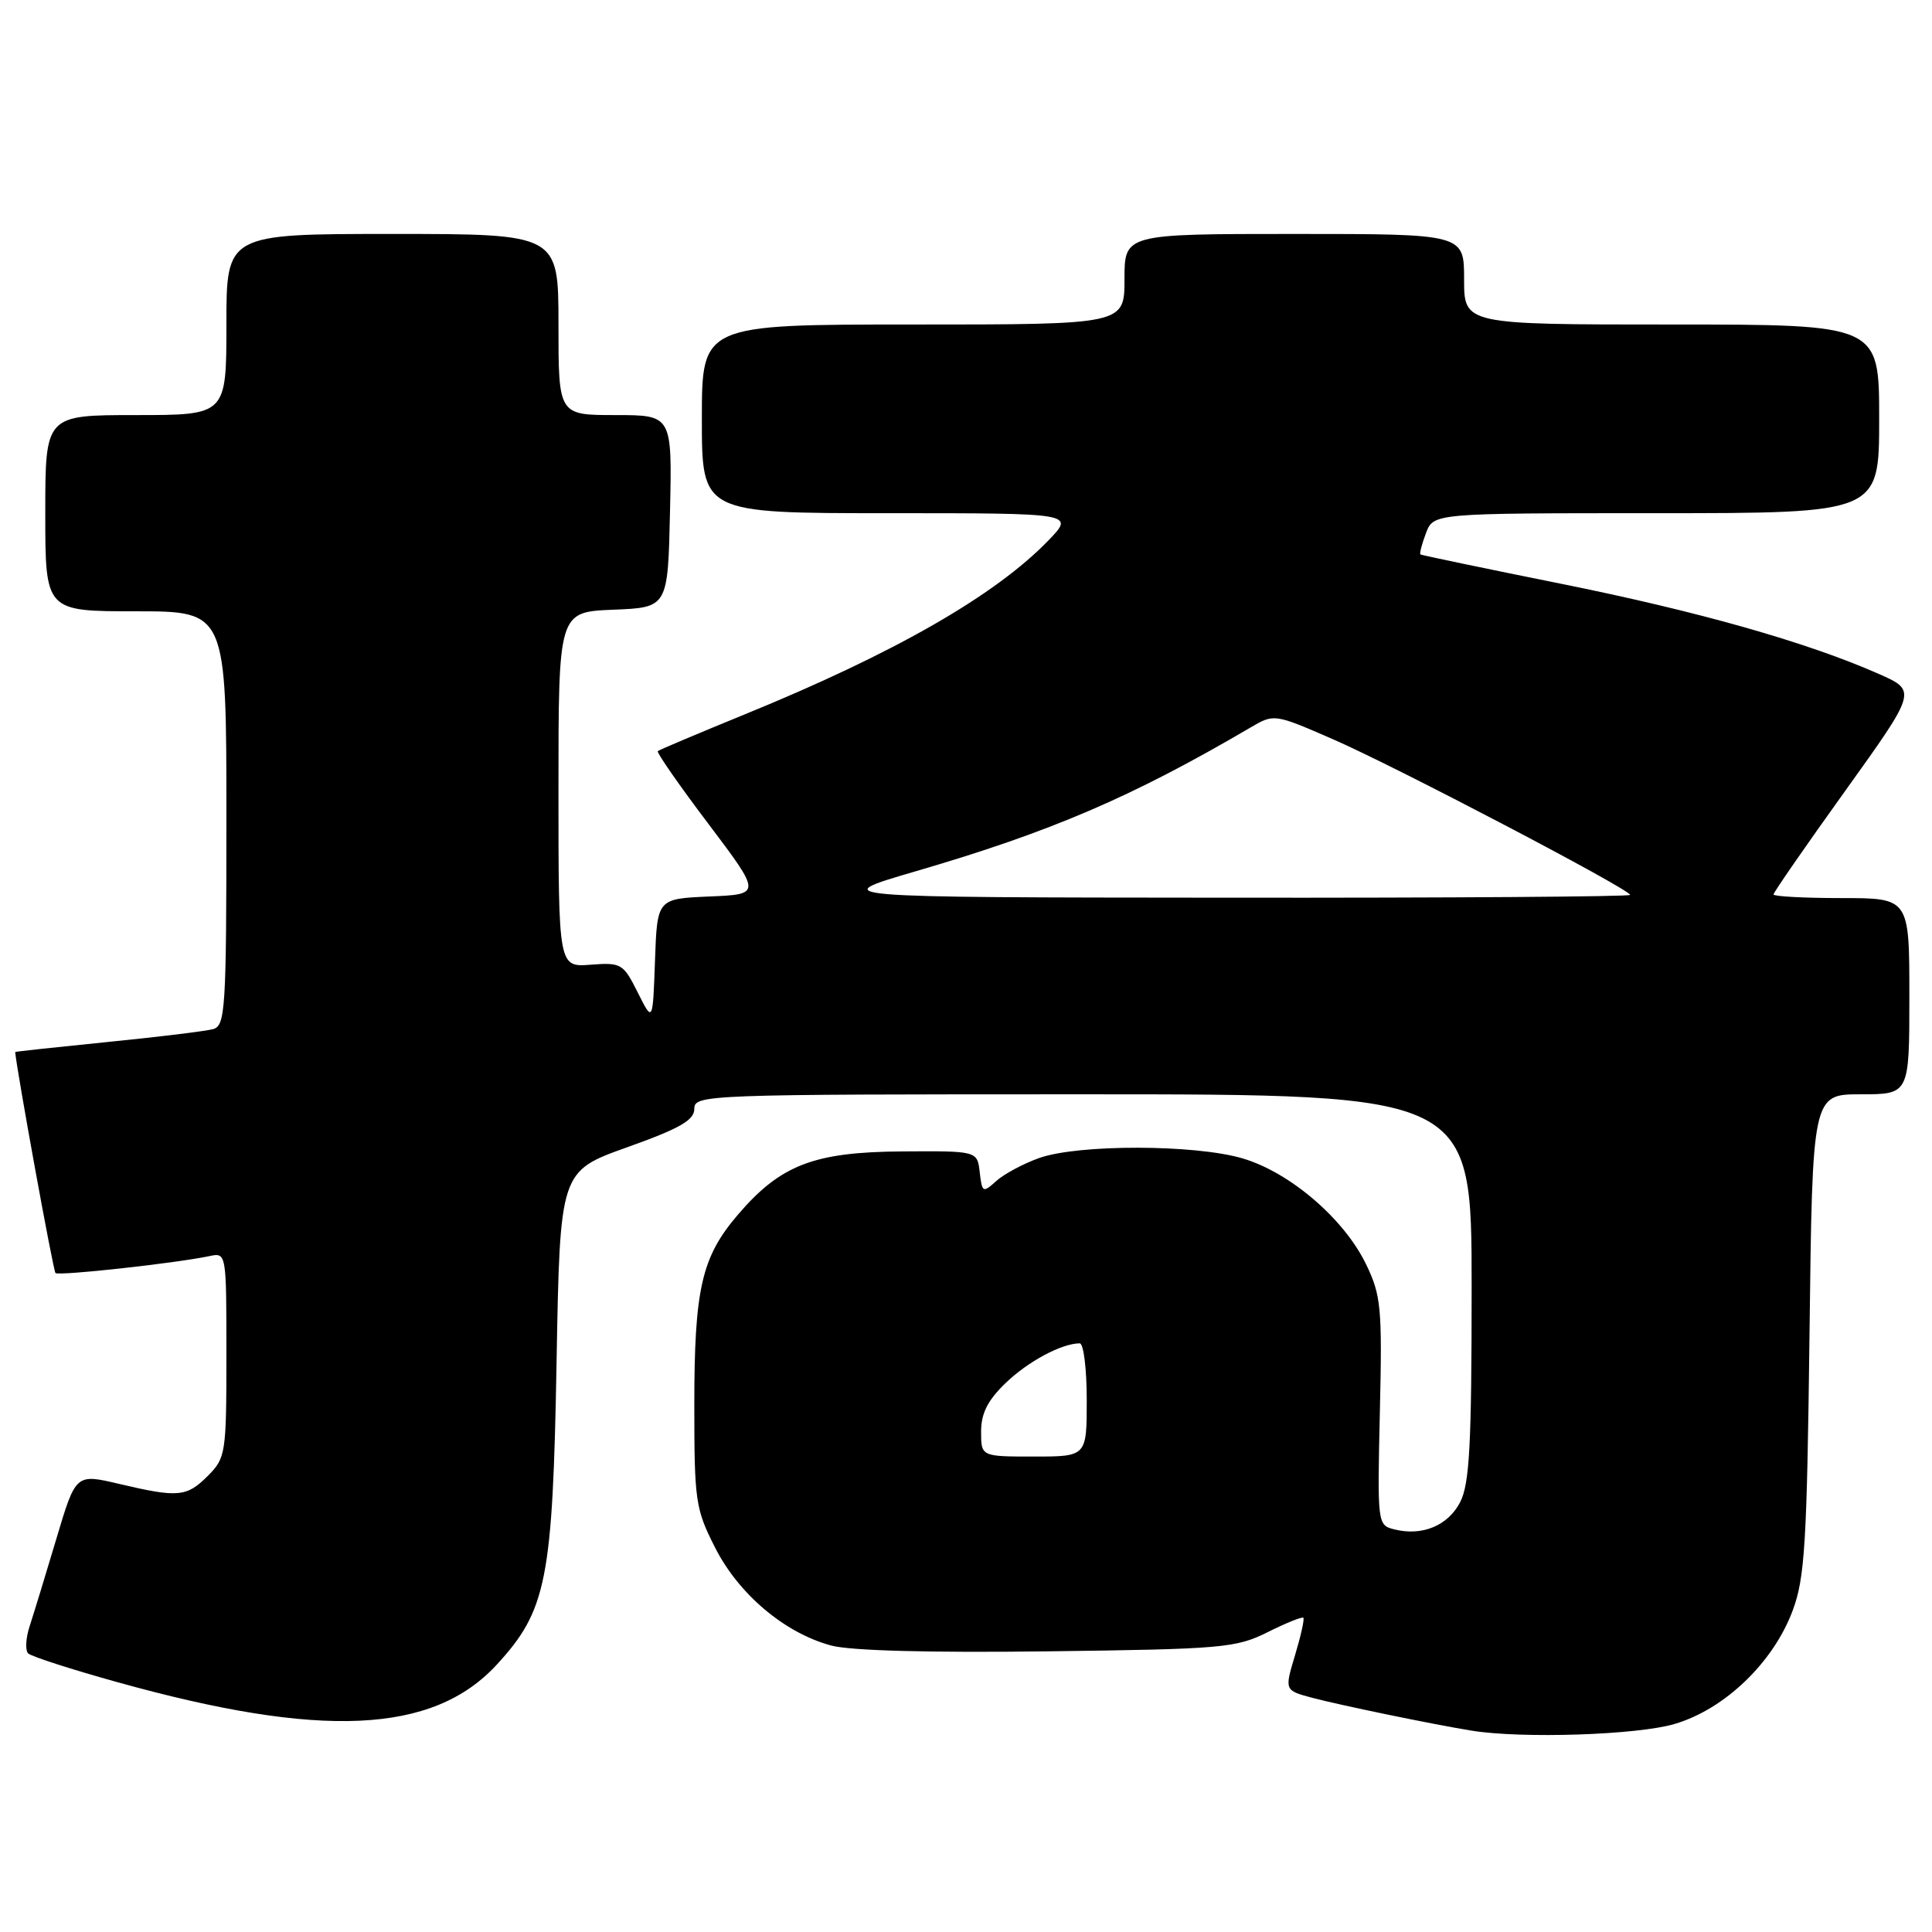 <?xml version="1.0" encoding="UTF-8" standalone="no"?>
<!DOCTYPE svg PUBLIC "-//W3C//DTD SVG 1.1//EN" "http://www.w3.org/Graphics/SVG/1.1/DTD/svg11.dtd" >
<svg xmlns="http://www.w3.org/2000/svg" xmlns:xlink="http://www.w3.org/1999/xlink" version="1.1" viewBox="0 0 256 256">
 <g >
 <path fill="currentColor"
d=" M 221.91 228.43 C 228.54 226.47 234.96 220.30 237.53 213.43 C 239.15 209.11 239.43 204.57 239.77 176.75 C 240.15 145.00 240.15 145.00 246.57 145.00 C 253.00 145.00 253.00 145.00 253.00 132.00 C 253.00 119.00 253.00 119.00 244.00 119.00 C 239.05 119.00 235.00 118.78 235.00 118.52 C 235.00 118.25 239.28 112.07 244.51 104.78 C 254.01 91.53 254.01 91.53 248.93 89.29 C 239.42 85.09 225.03 81.01 206.74 77.33 C 196.71 75.31 188.37 73.57 188.22 73.47 C 188.07 73.36 188.40 72.09 188.95 70.64 C 189.95 68.00 189.95 68.00 219.48 68.00 C 249.00 68.00 249.00 68.00 249.00 55.50 C 249.00 43.00 249.00 43.00 221.50 43.00 C 194.00 43.00 194.00 43.00 194.00 37.00 C 194.00 31.00 194.00 31.00 171.50 31.00 C 149.00 31.00 149.00 31.00 149.00 37.00 C 149.00 43.00 149.00 43.00 121.00 43.00 C 93.00 43.00 93.00 43.00 93.00 55.50 C 93.00 68.00 93.00 68.00 117.70 68.00 C 142.39 68.00 142.39 68.00 138.95 71.58 C 131.89 78.90 118.52 86.56 98.70 94.65 C 92.54 97.17 87.35 99.36 87.16 99.53 C 86.98 99.70 89.99 104.04 93.87 109.17 C 100.91 118.50 100.91 118.50 93.99 118.79 C 87.08 119.09 87.08 119.09 86.79 127.29 C 86.50 135.50 86.50 135.50 84.50 131.50 C 82.58 127.67 82.32 127.52 78.25 127.83 C 74.00 128.15 74.00 128.15 74.00 104.62 C 74.00 81.09 74.00 81.09 81.25 80.79 C 88.50 80.50 88.50 80.50 88.78 67.75 C 89.06 55.00 89.06 55.00 81.53 55.00 C 74.00 55.00 74.00 55.00 74.00 43.00 C 74.00 31.00 74.00 31.00 52.00 31.00 C 30.00 31.00 30.00 31.00 30.00 43.00 C 30.00 55.00 30.00 55.00 18.00 55.00 C 6.00 55.00 6.00 55.00 6.00 68.00 C 6.00 81.00 6.00 81.00 18.00 81.00 C 30.00 81.00 30.00 81.00 30.00 108.43 C 30.00 133.70 29.86 135.90 28.25 136.36 C 27.29 136.63 20.99 137.40 14.25 138.07 C 7.51 138.75 2.00 139.34 2.01 139.40 C 2.27 142.12 7.05 168.39 7.35 168.68 C 7.76 169.09 23.24 167.39 27.75 166.44 C 30.00 165.96 30.00 165.99 30.00 179.53 C 30.00 192.59 29.91 193.18 27.55 195.55 C 24.73 198.37 23.62 198.47 15.77 196.62 C 10.04 195.27 10.04 195.27 7.47 203.89 C 6.06 208.62 4.47 213.82 3.94 215.44 C 3.41 217.05 3.32 218.70 3.74 219.09 C 4.16 219.49 9.45 221.20 15.50 222.88 C 42.54 230.43 57.36 229.76 65.81 220.59 C 72.44 213.39 73.24 209.37 73.75 180.35 C 74.20 155.20 74.20 155.20 83.10 152.02 C 90.10 149.52 92.00 148.43 92.00 146.92 C 92.00 145.05 93.41 145.00 143.50 145.00 C 195.00 145.00 195.00 145.00 195.00 170.55 C 195.00 191.44 194.72 196.63 193.48 199.04 C 191.87 202.16 188.44 203.58 184.75 202.65 C 182.52 202.09 182.50 201.94 182.84 187.05 C 183.16 173.25 183.00 171.64 181.01 167.52 C 178.10 161.50 170.93 155.35 164.67 153.50 C 158.39 151.63 142.86 151.60 137.68 153.45 C 135.58 154.20 133.03 155.57 132.01 156.49 C 130.24 158.09 130.13 158.04 129.82 155.34 C 129.50 152.50 129.50 152.50 119.50 152.57 C 107.84 152.65 103.41 154.36 97.77 160.96 C 92.96 166.58 92.00 170.76 92.00 186.19 C 92.00 198.88 92.15 199.95 94.75 205.06 C 97.88 211.24 103.97 216.38 110.13 218.04 C 112.70 218.73 123.18 219.01 138.84 218.81 C 161.98 218.52 163.77 218.36 167.95 216.28 C 170.39 215.06 172.53 214.20 172.70 214.36 C 172.87 214.53 172.37 216.76 171.60 219.32 C 170.20 223.98 170.20 223.98 173.85 224.96 C 177.40 225.91 189.96 228.51 195.00 229.32 C 201.67 230.40 216.98 229.90 221.91 228.43 Z  M 130.00 189.70 C 130.00 187.28 130.87 185.55 133.25 183.26 C 136.21 180.40 140.69 178.00 143.07 178.00 C 143.58 178.00 144.00 181.38 144.00 185.50 C 144.00 193.00 144.00 193.00 137.00 193.00 C 130.00 193.00 130.00 193.00 130.00 189.70 Z  M 121.33 115.45 C 139.22 110.23 150.00 105.61 165.66 96.42 C 168.83 94.56 168.83 94.56 176.66 97.97 C 184.83 101.52 216.00 117.85 216.00 118.58 C 216.00 118.81 192.04 118.98 162.75 118.95 C 109.50 118.91 109.50 118.91 121.33 115.45 Z "/>
</g>
</svg>